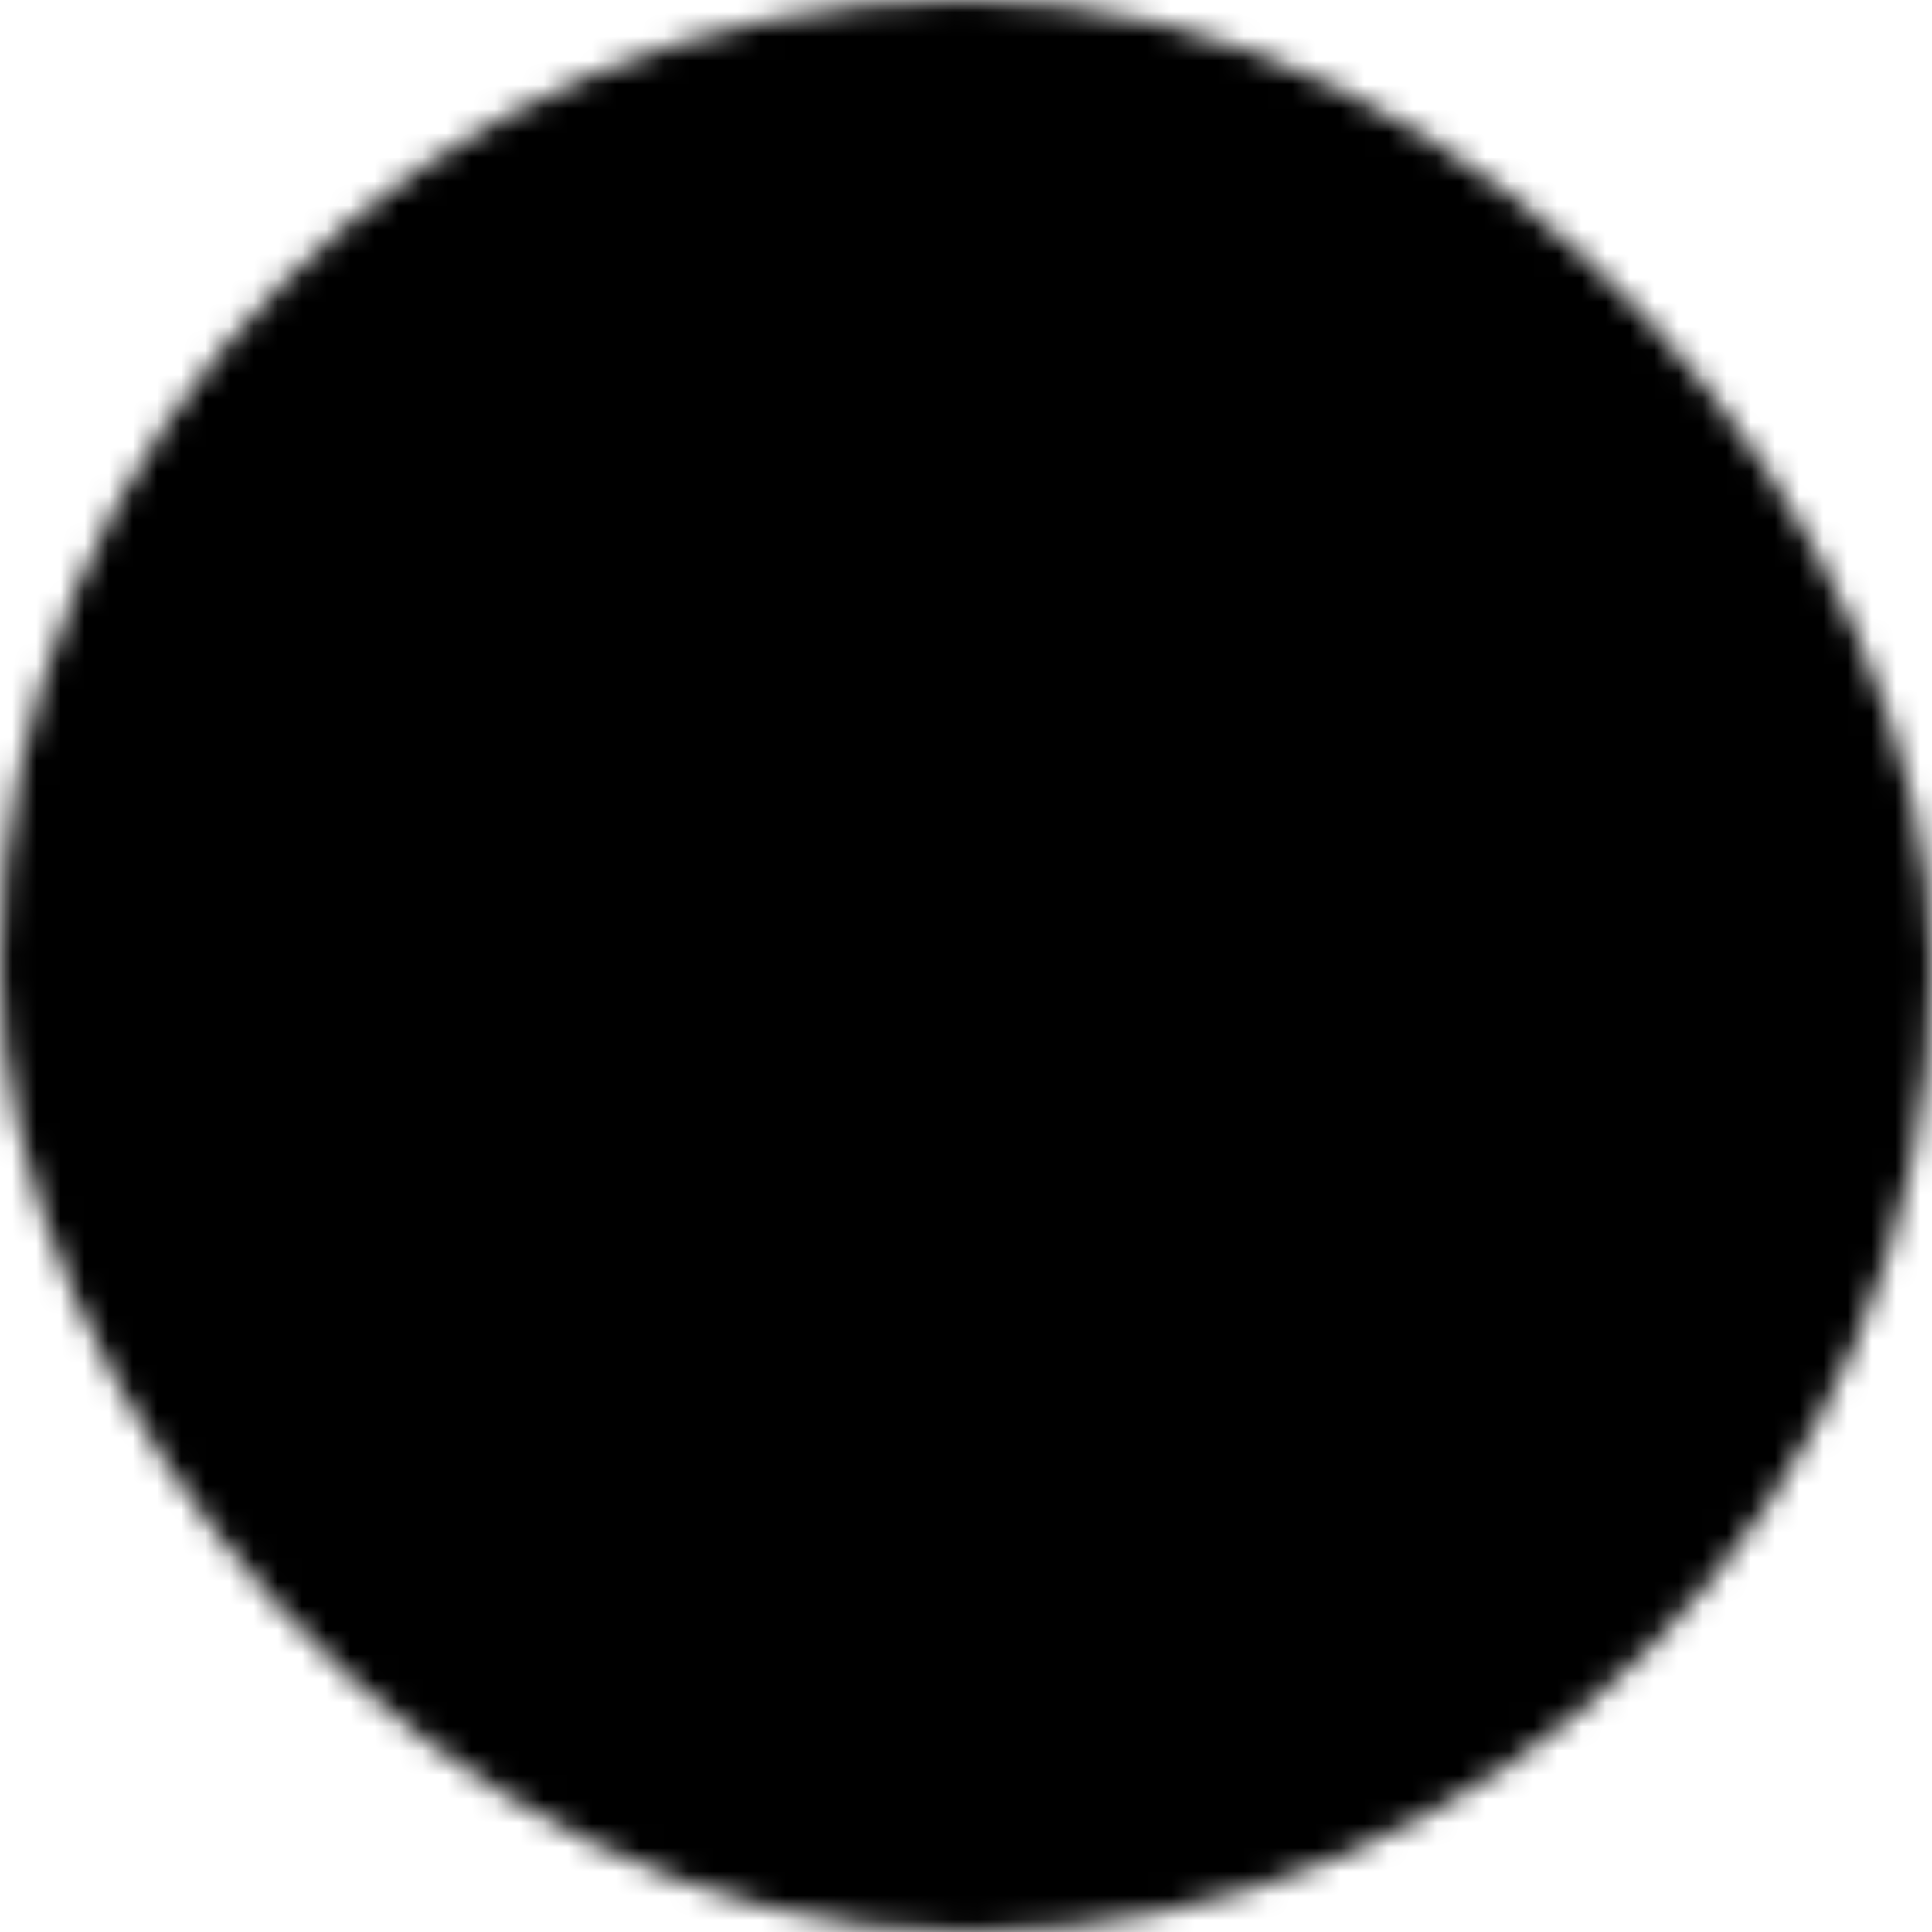 <svg data-v-3c8b58b0="" viewBox="0 0 80 80" fill="none" role="img" xmlns="http://www.w3.org/2000/svg" width="28" height="28"><!----><mask data-v-3c8b58b0="" id="mask__marble" maskUnits="userSpaceOnUse" x="0" y="0" width="80" height="80"><rect data-v-3c8b58b0="" width="80" height="80" rx="160" fill="#FFFFFF"></rect></mask><g data-v-3c8b58b0="" mask="url(#mask__marble)"><rect data-v-3c8b58b0="" width="80" height="80" fill="hsl(210, 67%, 47%)"></rect><path data-v-3c8b58b0="" filter="url(#prefix__filter0_f)" d="M32.414 59.35L50.376 70.5H72.5v-71H33.728L26.5 13.381l19.057 27.08L32.414 59.35z" fill="hsl(7, 100%, 88%)" transform="translate(0 0) rotate(136 40 40) scale(1.2)"></path><path data-v-3c8b58b0="" filter="url(#prefix__filter0_f)" class="mix-blend-overlay" d="M22.216 24L0 46.75l14.108 38.129L78 86l-3.081-59.276-22.378 4.005 12.972 20.186-23.35 27.395L22.215 24z" fill="hsl(7, 100%, 68%)" transform="translate(0 0) rotate(-24 40 40) scale(1.2)"></path></g><defs data-v-3c8b58b0=""><filter data-v-3c8b58b0="" id="prefix__filter0_f" filterUnits="userSpaceOnUse" color-interpolation-filters="sRGB"><feFlood data-v-3c8b58b0="" flood-opacity="0" result="BackgroundImageFix"></feFlood><feBlend data-v-3c8b58b0="" in="SourceGraphic" in2="BackgroundImageFix" result="shape"></feBlend><feGaussianBlur data-v-3c8b58b0="" stdDeviation="7" result="effect1_foregroundBlur"></feGaussianBlur></filter></defs></svg>
